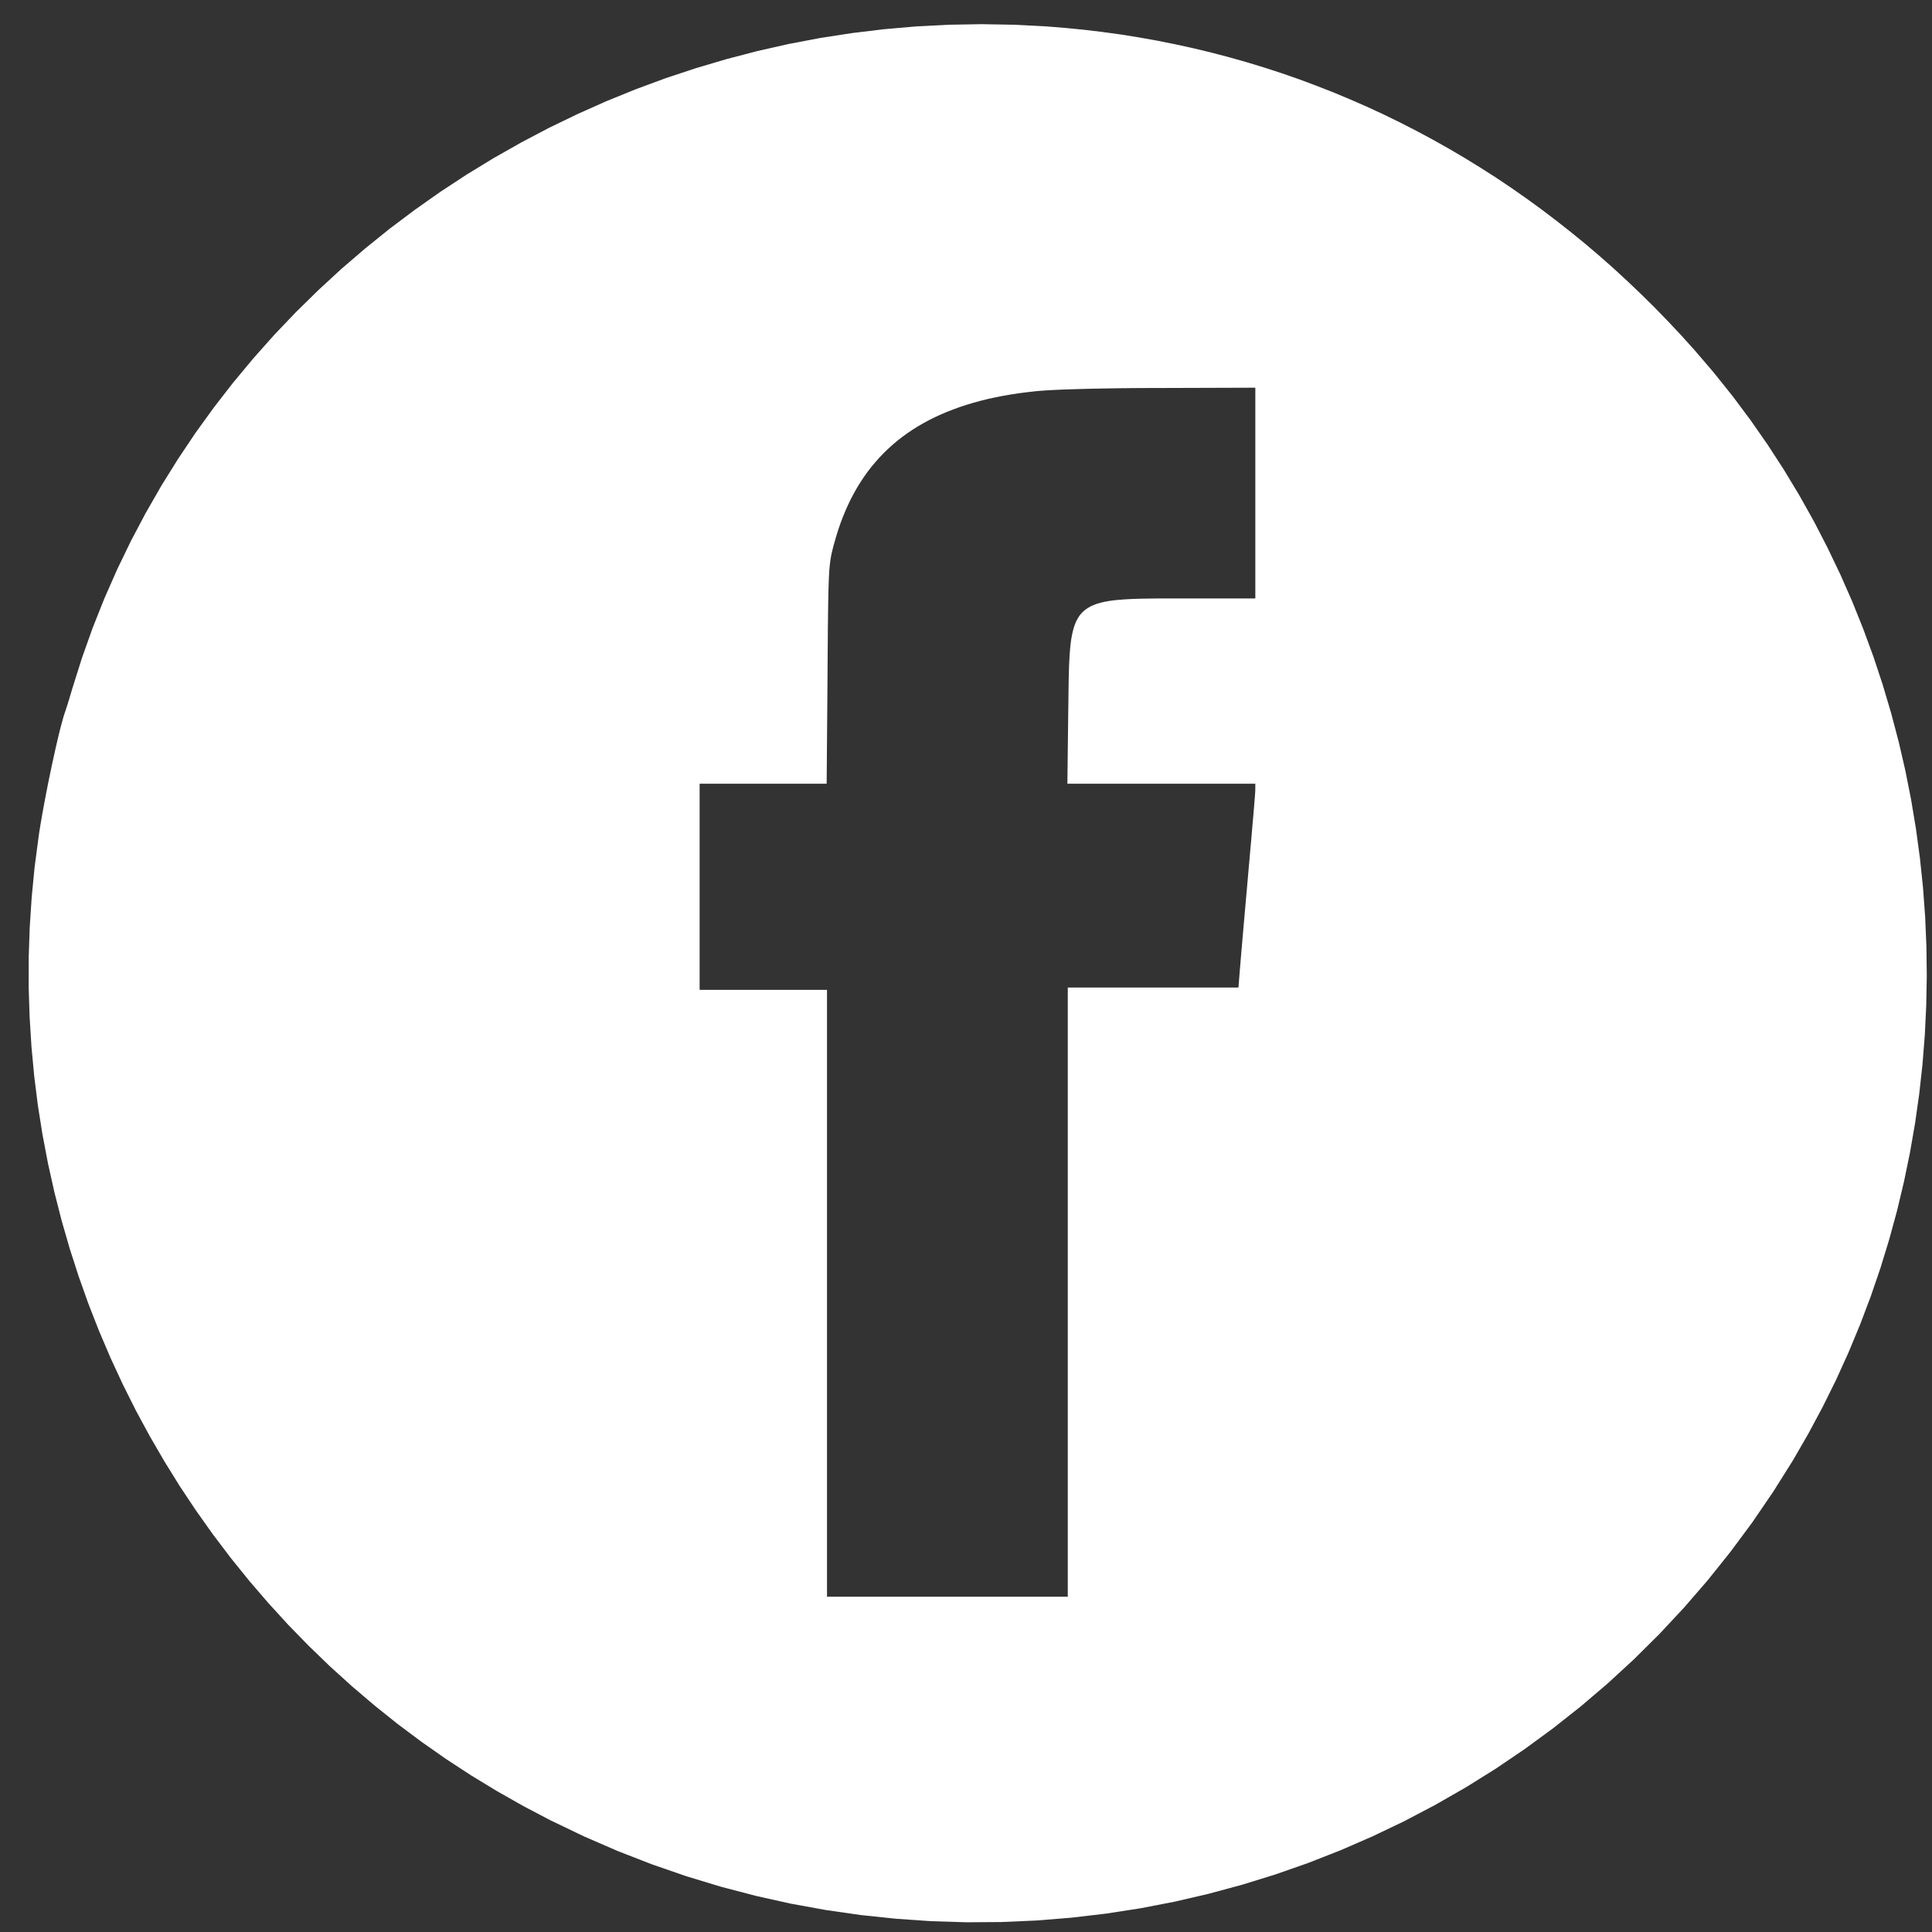 <svg width="57" height="57" viewBox="0 0 57 57" fill="none" xmlns="http://www.w3.org/2000/svg">
    <rect x="0" y="0" width="57" height="57" fill="#333333" stroke="none"/>
    <path d="M31.987 0.879L32.532 0.944L33.075 1.019L33.616 1.106L34.153 1.202L34.687 1.309L35.218 1.426L35.745 1.553L36.27 1.691L36.791 1.838L37.308 1.996L37.822 2.163L38.333 2.341L38.838 2.53L39.342 2.727L39.84 2.935L40.334 3.151L40.824 3.378L41.311 3.616L41.793 3.863L42.27 4.119L42.742 4.384L43.21 4.659L43.673 4.944L44.132 5.237L44.585 5.541L45.033 5.854L45.476 6.176L45.913 6.508L46.346 6.848L46.774 7.197L47.195 7.555L47.611 7.923L48.021 8.301L48.425 8.686L48.824 9.08L49.216 9.484L49.603 9.896L49.983 10.317L50.564 10.995L51.119 11.689L51.65 12.4L52.154 13.125L52.634 13.864L53.088 14.618L53.517 15.383L53.919 16.162L54.297 16.952L54.649 17.752L54.974 18.562L55.275 19.382L55.548 20.209L55.796 21.045L56.018 21.887L56.214 22.736L56.383 23.59L56.526 24.449L56.643 25.312L56.734 26.178L56.798 27.047L56.835 27.919L56.846 28.791L56.83 29.663L56.788 30.535L56.719 31.406L56.623 32.275L56.5 33.142L56.35 34.005L56.173 34.864L55.969 35.719L55.737 36.569L55.479 37.411L55.193 38.247L54.88 39.075L54.539 39.896L54.172 40.706L53.775 41.508L53.352 42.297L52.902 43.077L52.317 44.008L51.702 44.91L51.056 45.781L50.384 46.621L49.684 47.43L48.959 48.207L48.208 48.952L47.433 49.666L46.635 50.346L45.815 50.994L44.975 51.609L44.115 52.191L43.236 52.739L42.338 53.253L41.425 53.733L40.496 54.177L39.552 54.588L38.596 54.963L37.625 55.303L36.645 55.606L35.654 55.874L34.653 56.106L33.644 56.301L32.627 56.458L31.605 56.578L30.576 56.661L29.544 56.706L28.51 56.713L27.473 56.681L26.435 56.609L25.397 56.5L24.361 56.351L23.326 56.163L22.295 55.933L21.268 55.664L20.247 55.354L19.232 55.003L18.224 54.611L17.224 54.177L16.234 53.701L15.439 53.284L14.661 52.843L13.9 52.38L13.158 51.895L12.434 51.388L11.729 50.861L11.044 50.312L10.378 49.745L9.731 49.159L9.105 48.554L8.499 47.932L7.914 47.291L7.349 46.634L6.806 45.961L6.285 45.273L5.785 44.569L5.307 43.851L4.853 43.119L4.42 42.374L4.01 41.616L3.625 40.847L3.262 40.064L2.924 39.272L2.61 38.47L2.321 37.657L2.056 36.835L1.817 36.005L1.603 35.167L1.415 34.321L1.253 33.469L1.117 32.61L1.009 31.745L0.928 30.876L0.874 30.002L0.846 29.124L0.847 28.242L0.877 27.359L0.935 26.472L1.021 25.584L1.138 24.694L1.15 24.608L1.164 24.518L1.179 24.425L1.194 24.329L1.211 24.23L1.229 24.131L1.246 24.027L1.265 23.923L1.284 23.817L1.304 23.71L1.324 23.602L1.346 23.493L1.366 23.383L1.388 23.273L1.409 23.162L1.432 23.053L1.454 22.942L1.477 22.833L1.5 22.724L1.522 22.615L1.545 22.51L1.568 22.404L1.591 22.3L1.614 22.198L1.635 22.099L1.658 22.001L1.68 21.905L1.701 21.814L1.723 21.724L1.743 21.638L1.764 21.555L1.784 21.477L1.803 21.402L1.823 21.331L1.841 21.265L1.858 21.202L1.874 21.146L1.89 21.093L1.906 21.046L1.92 21.005L1.922 20.998L1.925 20.989L1.928 20.98L1.932 20.97L1.936 20.961L1.939 20.949L1.943 20.938L1.946 20.925L1.951 20.911L1.956 20.898L1.96 20.884L1.964 20.869L1.969 20.854L1.974 20.838L1.98 20.821L1.985 20.804L1.991 20.788L1.996 20.77L2.002 20.752L2.008 20.733L2.012 20.715L2.018 20.696L2.025 20.677L2.031 20.657L2.037 20.637L2.044 20.617L2.05 20.596L2.056 20.576L2.062 20.554L2.068 20.534L2.075 20.512L2.081 20.492L2.087 20.47L2.094 20.449L2.1 20.428L2.106 20.407L2.113 20.385L2.119 20.363L2.125 20.343L2.131 20.321L2.416 19.418L2.732 18.529L3.079 17.657L3.457 16.799L3.863 15.959L4.299 15.135L4.762 14.328L5.253 13.54L5.769 12.77L6.312 12.019L6.88 11.287L7.473 10.575L8.088 9.883L8.727 9.213L9.388 8.564L10.069 7.936L10.772 7.332L11.494 6.75L12.235 6.193L12.994 5.658L13.772 5.148L14.566 4.663L15.376 4.204L16.201 3.77L17.041 3.364L17.895 2.983L18.762 2.631L19.642 2.306L20.532 2.011L21.434 1.744L22.346 1.506L23.267 1.298L24.197 1.121L25.136 0.976L26.081 0.862L27.032 0.779L27.99 0.73L28.952 0.713L29.918 0.73L30.889 0.78L31.439 0.825L31.987 0.879ZM33.823 11.448L33.694 11.449H33.567L33.442 11.45L33.319 11.451L33.198 11.453L33.079 11.454L32.962 11.455L32.847 11.457L32.734 11.459L32.624 11.461L32.514 11.462L32.409 11.465L32.304 11.467L32.202 11.468L32.102 11.471L32.004 11.473L31.909 11.476L31.816 11.478L31.725 11.482L31.637 11.484L31.551 11.486L31.468 11.49L31.386 11.492L31.308 11.496L31.233 11.499L31.159 11.502L31.088 11.505L31.02 11.509L30.955 11.513L30.892 11.516L30.832 11.52L30.775 11.525L30.721 11.528L30.669 11.532L30.62 11.537L30.574 11.54L30.531 11.545L30.286 11.573L30.047 11.604L29.814 11.64L29.584 11.68L29.361 11.724L29.142 11.772L28.929 11.825L28.72 11.882L28.517 11.943L28.319 12.008L28.127 12.078L27.938 12.151L27.756 12.229L27.578 12.311L27.405 12.397L27.237 12.489L27.073 12.583L26.915 12.683L26.762 12.787L26.613 12.895L26.469 13.008L26.33 13.125L26.196 13.247L26.067 13.373L25.942 13.503L25.822 13.639L25.705 13.778L25.594 13.922L25.489 14.071L25.387 14.225L25.289 14.382L25.197 14.546L25.108 14.713L25.025 14.885L24.946 15.061L24.871 15.243L24.8 15.429L24.734 15.619L24.673 15.815L24.615 16.016L24.602 16.064L24.59 16.108L24.578 16.152L24.567 16.195L24.558 16.237L24.547 16.277L24.538 16.318L24.529 16.359L24.52 16.4L24.513 16.442L24.506 16.485L24.499 16.53L24.493 16.577L24.487 16.626L24.481 16.678L24.476 16.733L24.47 16.791L24.466 16.853L24.462 16.919L24.458 16.989L24.454 17.065L24.451 17.145L24.448 17.232L24.445 17.323L24.442 17.422L24.44 17.526L24.438 17.638L24.435 17.758L24.433 17.884L24.431 18.02L24.429 18.163L24.428 18.316L24.425 18.477L24.424 18.647L24.423 18.829L24.421 19.02L24.419 19.222L24.418 19.434L24.416 19.658L24.415 19.895L24.389 23.122H20.641V29.204H24.399V47.108H31.503V29.136H36.538L36.583 28.572L36.586 28.548L36.588 28.523L36.59 28.495L36.592 28.466L36.594 28.436L36.598 28.405L36.6 28.372L36.603 28.337L36.606 28.302L36.609 28.265L36.612 28.227L36.616 28.188L36.62 28.148L36.622 28.107L36.626 28.065L36.629 28.022L36.634 27.979L36.638 27.934L36.641 27.89L36.645 27.843L36.65 27.797L36.653 27.75L36.657 27.703L36.661 27.655L36.665 27.607L36.67 27.559L36.673 27.51L36.678 27.462L36.682 27.413L36.687 27.363L36.69 27.315L36.695 27.266L36.699 27.217L36.704 27.168L36.708 27.119L36.712 27.071L36.717 27.023L36.72 26.975L36.725 26.928L36.729 26.881L36.748 26.668L36.766 26.462L36.784 26.265L36.8 26.078L36.816 25.897L36.831 25.724L36.845 25.56L36.86 25.402L36.873 25.253L36.885 25.11L36.897 24.976L36.909 24.846L36.92 24.724L36.929 24.609L36.939 24.5L36.947 24.396L36.956 24.299L36.964 24.208L36.971 24.122L36.979 24.042L36.985 23.966L36.991 23.895L36.997 23.83L37.002 23.769L37.006 23.712L37.01 23.661L37.014 23.613L37.017 23.568L37.021 23.527L37.023 23.491L37.026 23.458L37.028 23.428L37.029 23.4L37.032 23.375L37.033 23.353L37.034 23.334V23.317L37.035 23.302V23.288V23.276L37.036 23.122H31.491L31.517 20.953L31.521 20.707L31.523 20.473L31.527 20.25L31.53 20.04L31.535 19.842L31.54 19.656L31.549 19.479L31.558 19.313L31.57 19.158L31.584 19.014L31.602 18.878L31.624 18.752L31.649 18.634L31.678 18.526L31.712 18.426L31.75 18.334L31.795 18.25L31.844 18.171L31.899 18.102L31.962 18.038L32.03 17.982L32.106 17.93L32.189 17.884L32.279 17.845L32.379 17.808L32.486 17.779L32.602 17.752L32.727 17.73L32.862 17.711L33.007 17.697L33.162 17.685L33.328 17.675L33.504 17.668L33.692 17.663L33.891 17.66L34.104 17.657H34.327L34.565 17.656H34.815H35.078H37.036V11.438L34.219 11.447H34.085H33.952L33.823 11.448Z" fill="white"/>
</svg>
